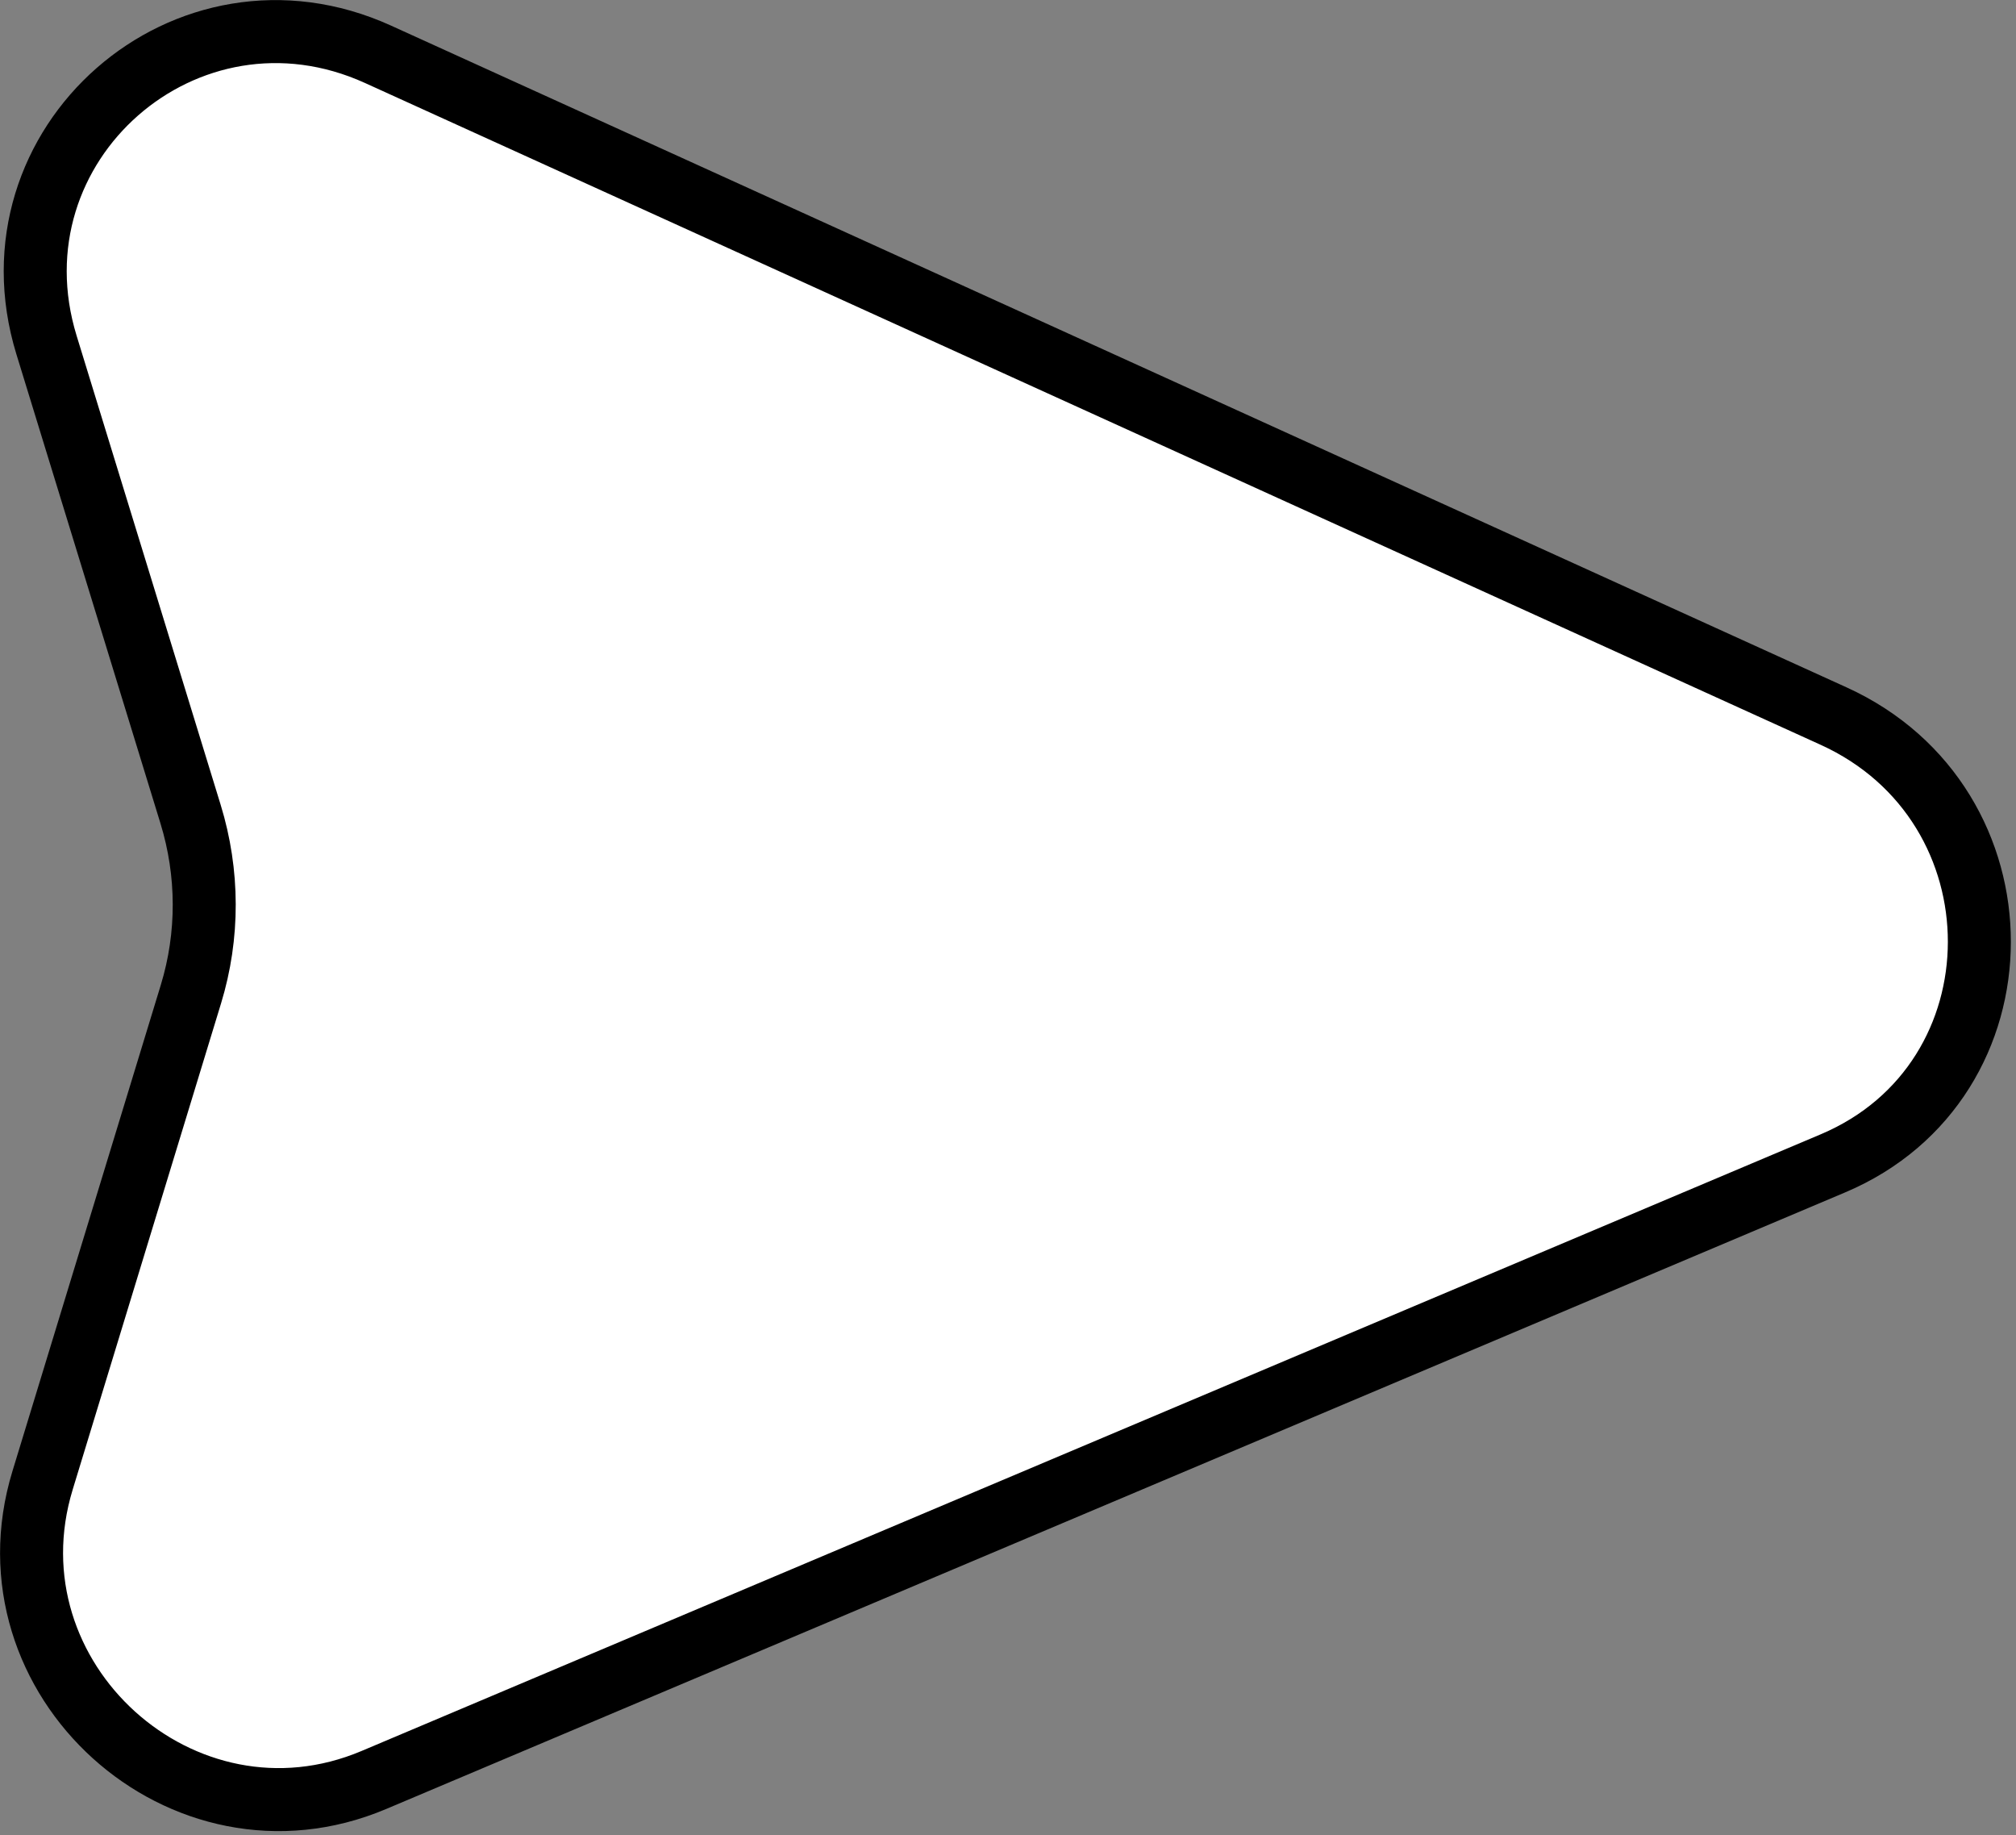 <svg width="256" height="233" viewBox="0 0 256 233" fill="none" xmlns="http://www.w3.org/2000/svg">
<rect x="0" y="0" width="256" height="233" fill="#808080" stroke="none"/>
<path d="M232.834 90.908C257.553 102.143 257.508 137.232 232.762 147.688L47.472 225.977C23.227 236.22 -2.29 213.153 5.403 187.947L24.248 126.202C26.512 118.788 26.495 110.834 24.201 103.363L5.907 43.802C-1.923 18.309 23.7 -4.151 48.009 6.897L232.834 90.908Z" fill="white" stroke="black" stroke-width="8"/>
</svg>
